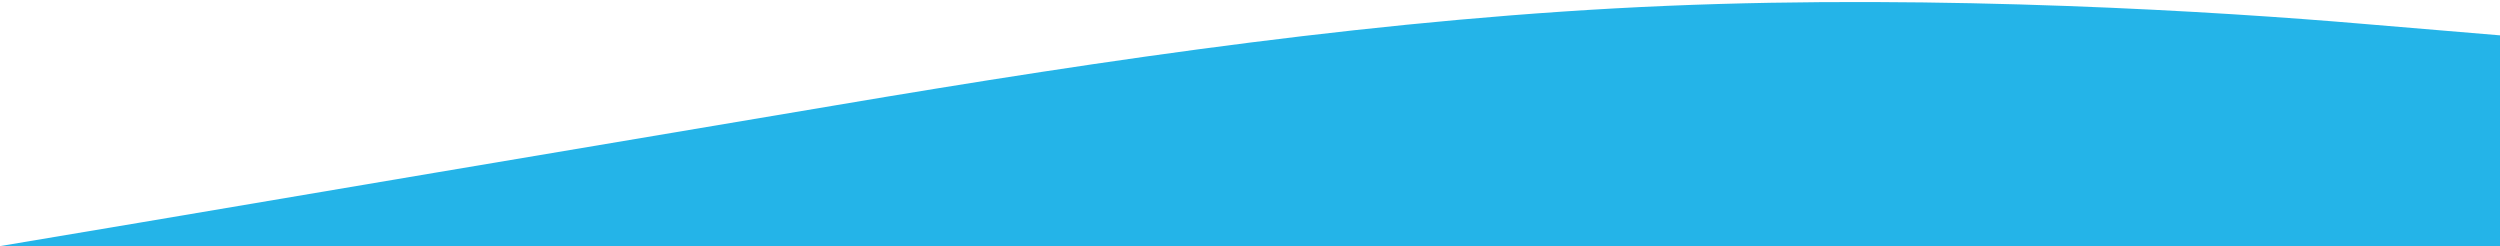 <?xml version="1.0" encoding="utf-8"?>
<!-- Generator: Adobe Illustrator 28.0.0, SVG Export Plug-In . SVG Version: 6.00 Build 0)  -->
<svg version="1.1" id="Layer_1" xmlns="http://www.w3.org/2000/svg" xmlns:xlink="http://www.w3.org/1999/xlink" x="0px" y="0px"
	 viewBox="0 0 1280 126" style="enable-background:new 0 0 1280 126;" xml:space="preserve">
<style type="text/css">
	.st0{fill-rule:evenodd;clip-rule:evenodd;fill:#24B4E8;}
</style>
<path class="st0" d="M0,126l71.5-12c70.4-12,213.3-36,355.2-59.9C568.5,30.1,711.5,9,853.3,3c141.9-6,284.8,3.1,355.2,9.1l71.5,6
	V126h-71.5c-70.4,0-213.3,0-355.2,0c-141.9,0-284.8,0-426.7,0c-141.9,0-284.8,0-355.2,0H0z"/>
</svg>
